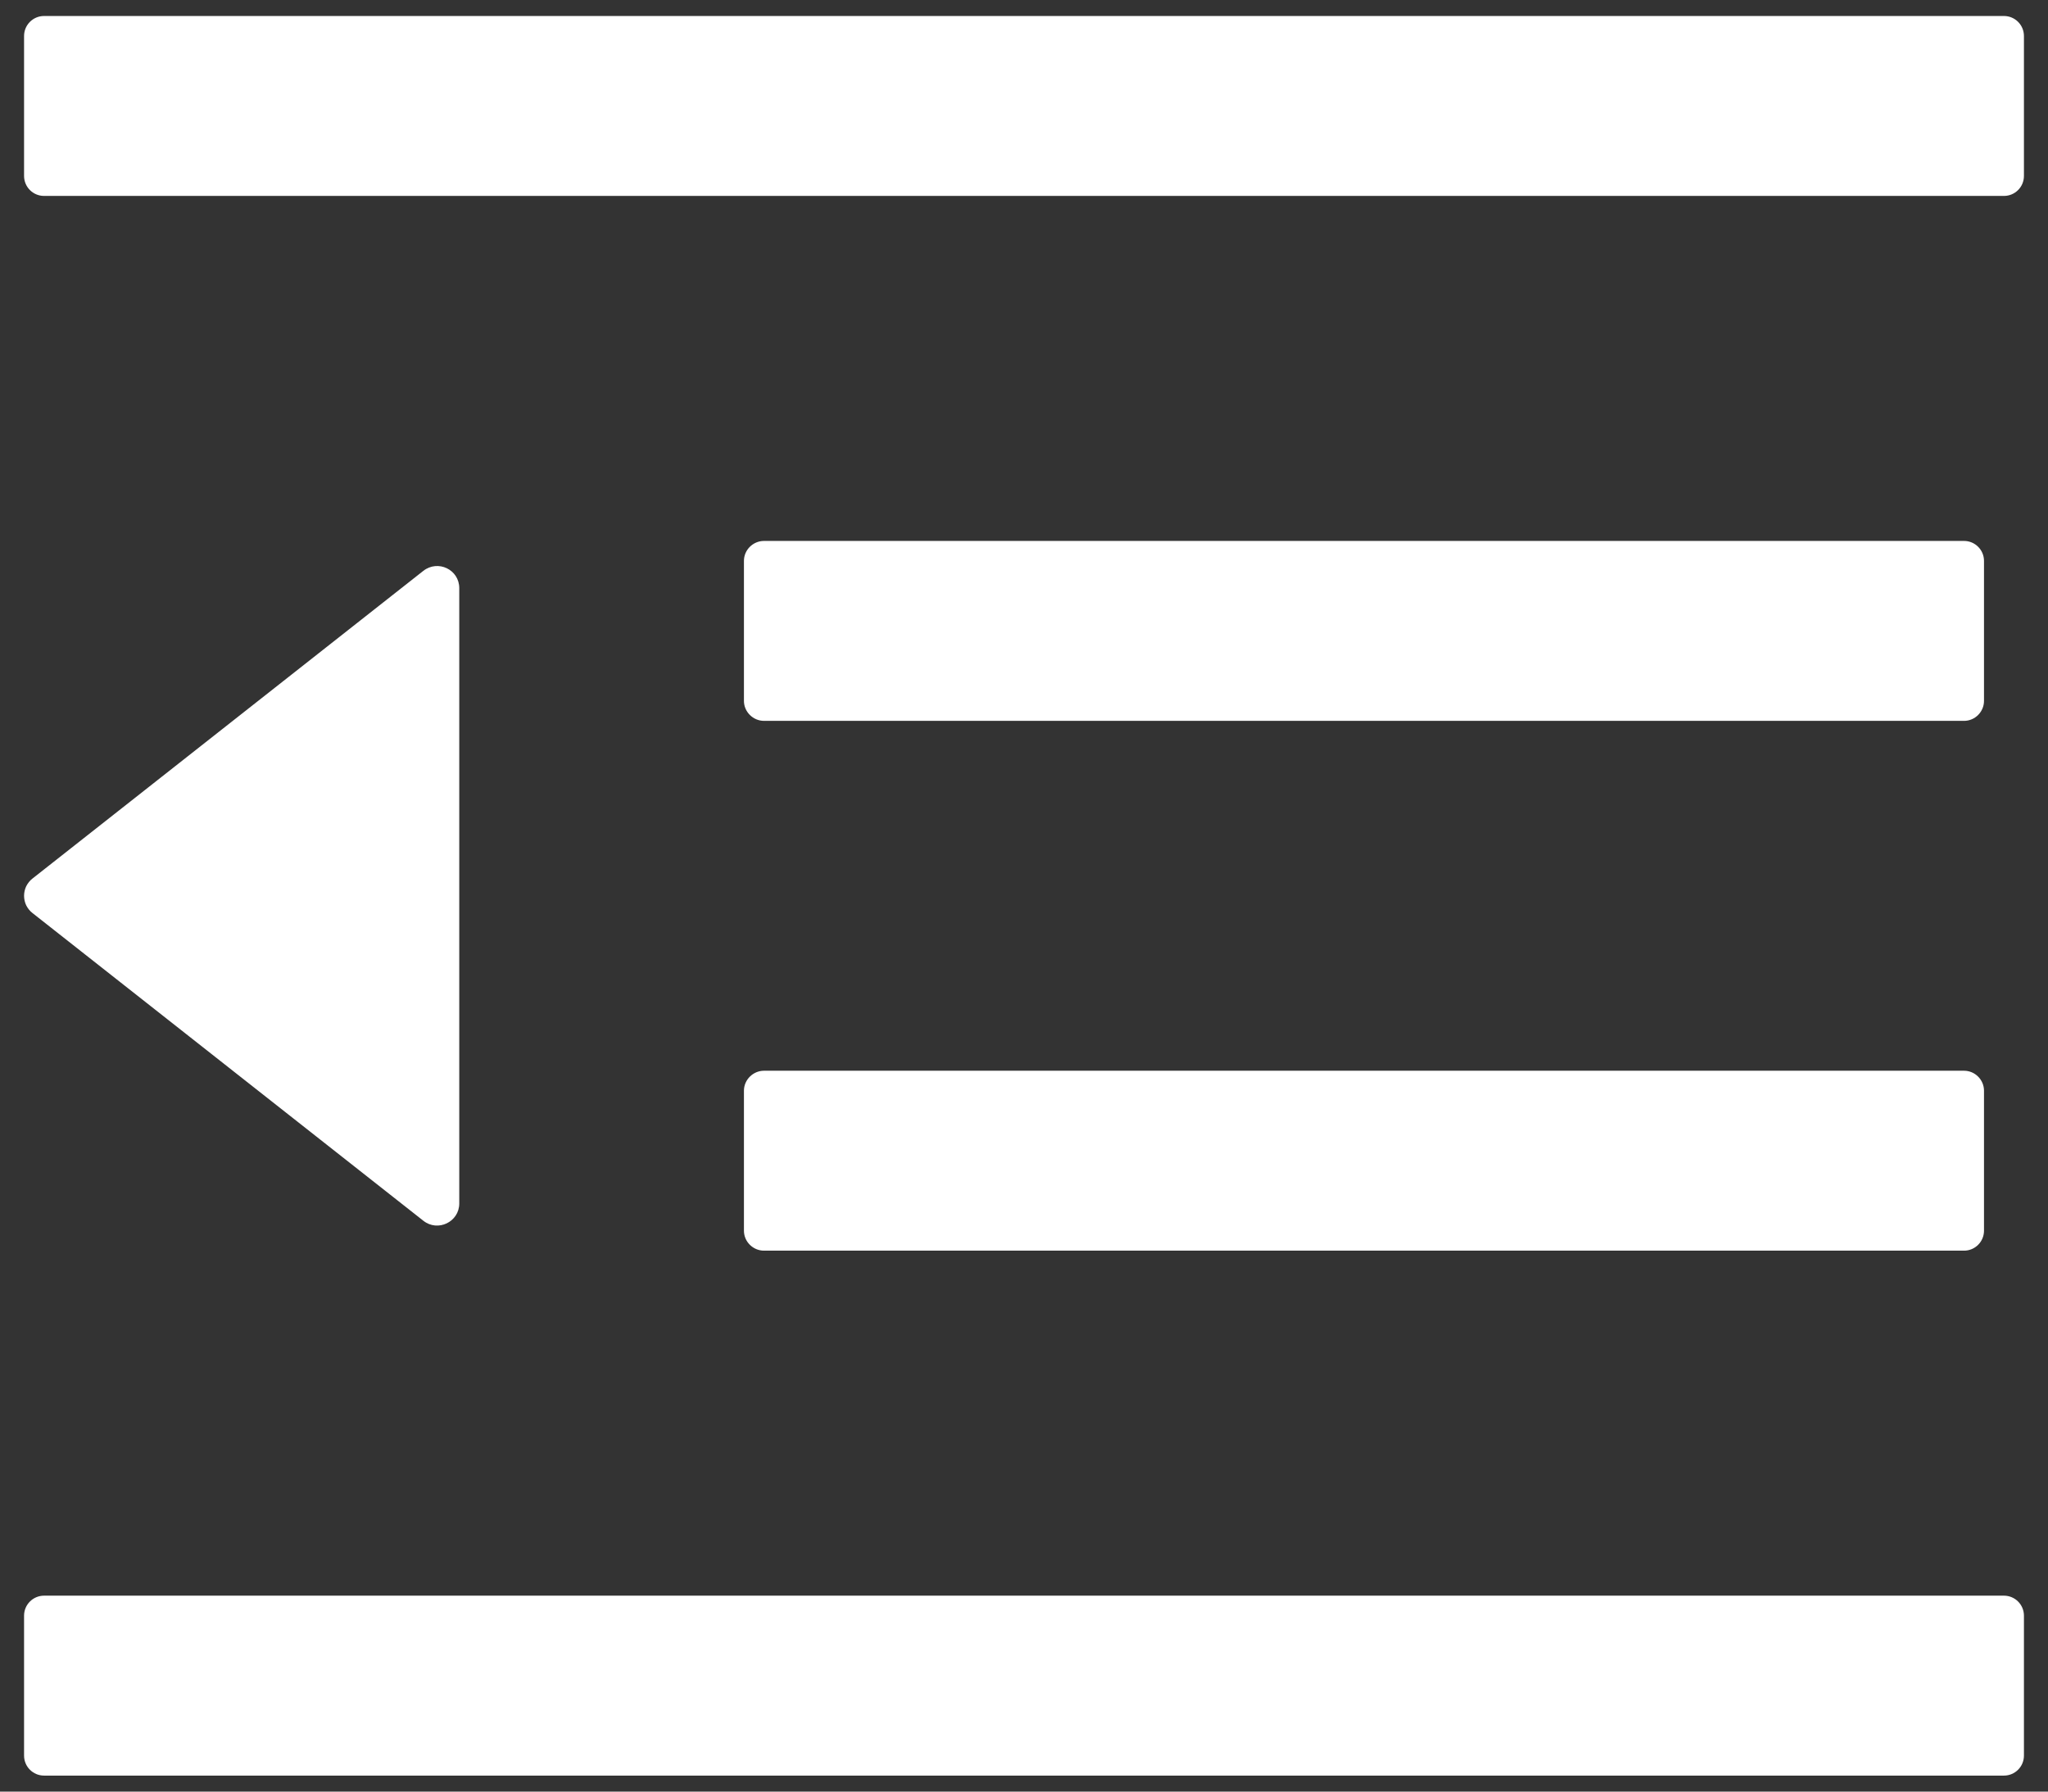 <svg width="16" height="14" viewBox="0 0 16 14" fill="none" xmlns="http://www.w3.org/2000/svg">
<rect x="0" y="0" width="16" height="14" fill="#333333" stroke="none"/>
<path d="M5.969 5.633H15.344C15.43 5.633 15.5 5.562 15.5 5.477V4.383C15.5 4.297 15.43 4.227 15.344 4.227H5.969C5.883 4.227 5.812 4.297 5.812 4.383V5.477C5.812 5.562 5.883 5.633 5.969 5.633ZM5.812 9.617C5.812 9.703 5.883 9.773 5.969 9.773H15.344C15.43 9.773 15.5 9.703 15.5 9.617V8.523C15.5 8.438 15.43 8.367 15.344 8.367H5.969C5.883 8.367 5.812 8.438 5.812 8.523V9.617ZM15.656 0.125H0.344C0.258 0.125 0.188 0.195 0.188 0.281V1.375C0.188 1.461 0.258 1.531 0.344 1.531H15.656C15.742 1.531 15.812 1.461 15.812 1.375V0.281C15.812 0.195 15.742 0.125 15.656 0.125ZM15.656 12.469H0.344C0.258 12.469 0.188 12.539 0.188 12.625V13.719C0.188 13.805 0.258 13.875 0.344 13.875H15.656C15.742 13.875 15.812 13.805 15.812 13.719V12.625C15.812 12.539 15.742 12.469 15.656 12.469ZM0.254 7.135L3.307 9.539C3.42 9.629 3.588 9.549 3.588 9.404V4.596C3.588 4.451 3.422 4.371 3.307 4.461L0.254 6.865C0.233 6.881 0.217 6.902 0.205 6.925C0.194 6.948 0.188 6.974 0.188 7C0.188 7.026 0.194 7.052 0.205 7.075C0.217 7.098 0.233 7.119 0.254 7.135Z" fill="white"/>
</svg>

